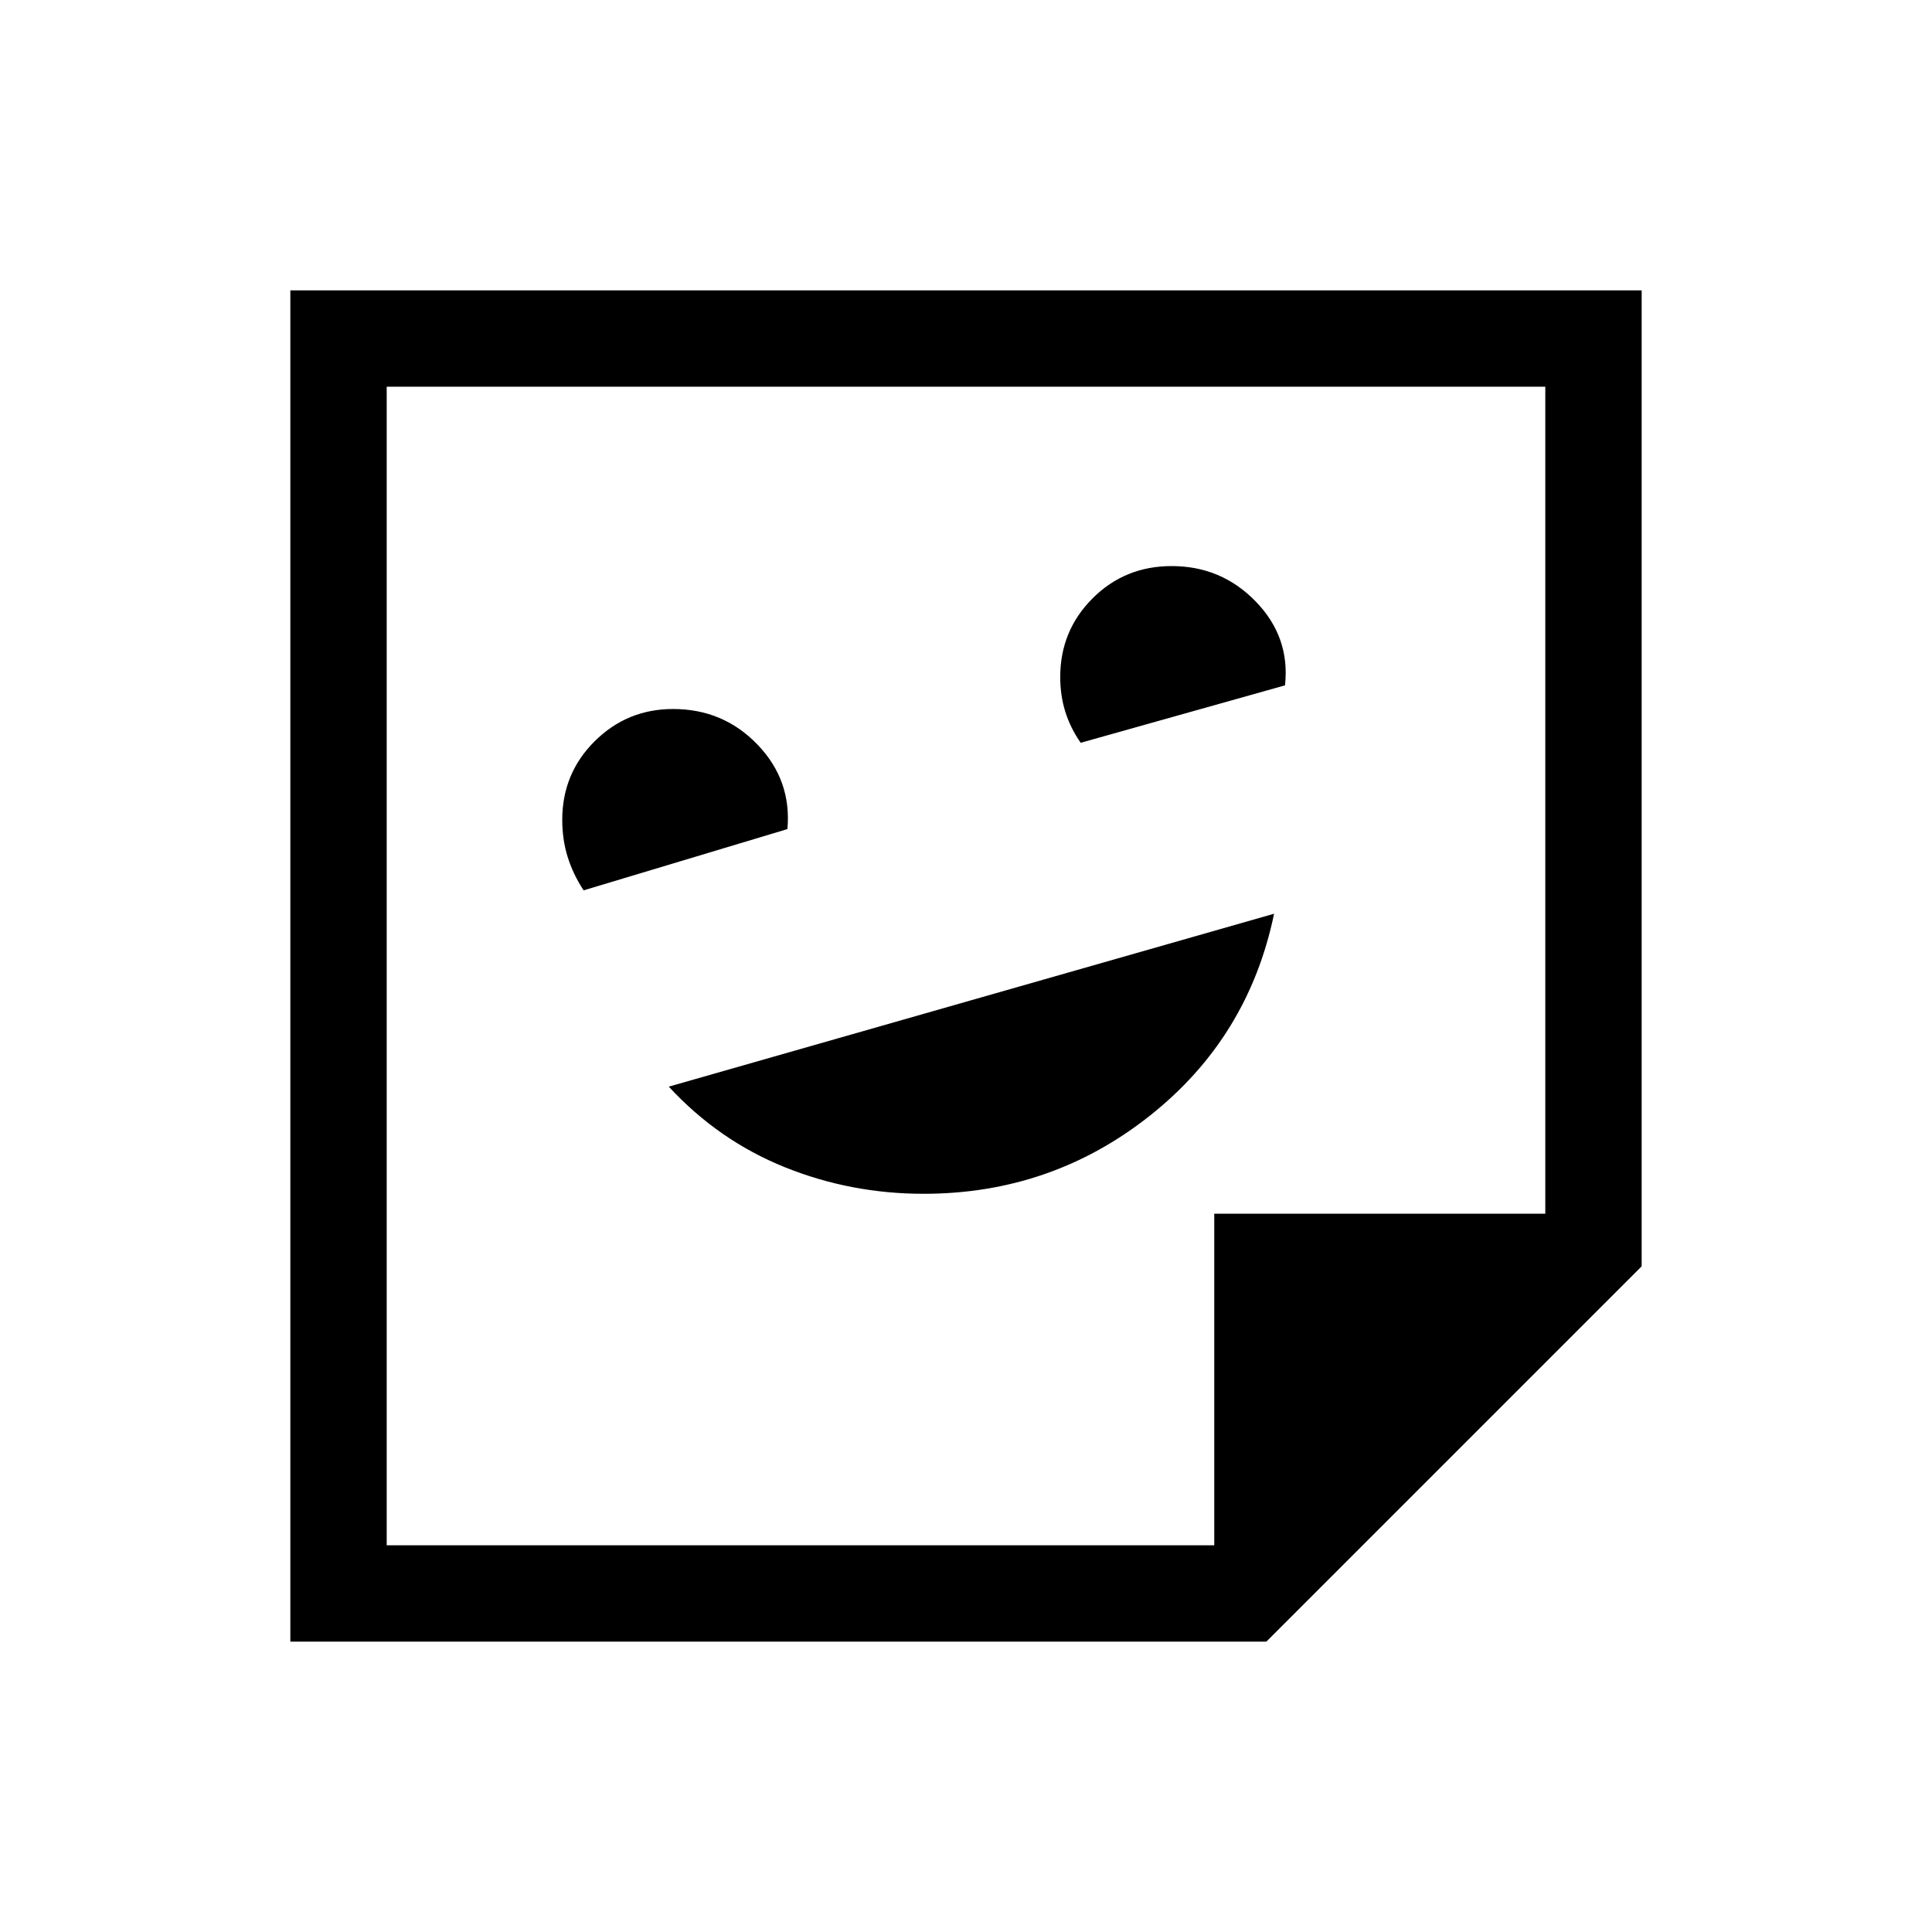 <svg xmlns="http://www.w3.org/2000/svg" height="40" viewBox="0 -960 960 960" width="40"><path d="M458.92-366.81q63.45 0 112.43-38.8 48.99-38.8 61.73-100.36l-300.77 85.92q24.65 26.69 57.51 39.97 32.86 13.27 69.1 13.27ZM289.99-517.59l101.27-30.44q2.18-24.21-14.82-41.94-17-17.73-42-17.73-22.84 0-38.95 16.02-16.11 16.02-16.11 39.02 0 9.83 2.67 18.42 2.67 8.59 7.94 16.65Zm246.99-73.32 101.53-28.54q2.62-23.93-14.48-41.6-17.09-17.67-41.84-17.67-23.26 0-39.31 16.05-16.06 16.06-16.06 39.1 0 9.15 2.52 17.22 2.52 8.07 7.64 15.44Zm92.25 446.64H144.27v-671.46h671.46v484.96l-186.5 186.5Zm-25.87-47.88v-164.77h164.49v-410.93h-575.7v575.7h411.21Zm.15 0Zm-411.36 0v-575.7 575.7Z"/></svg>